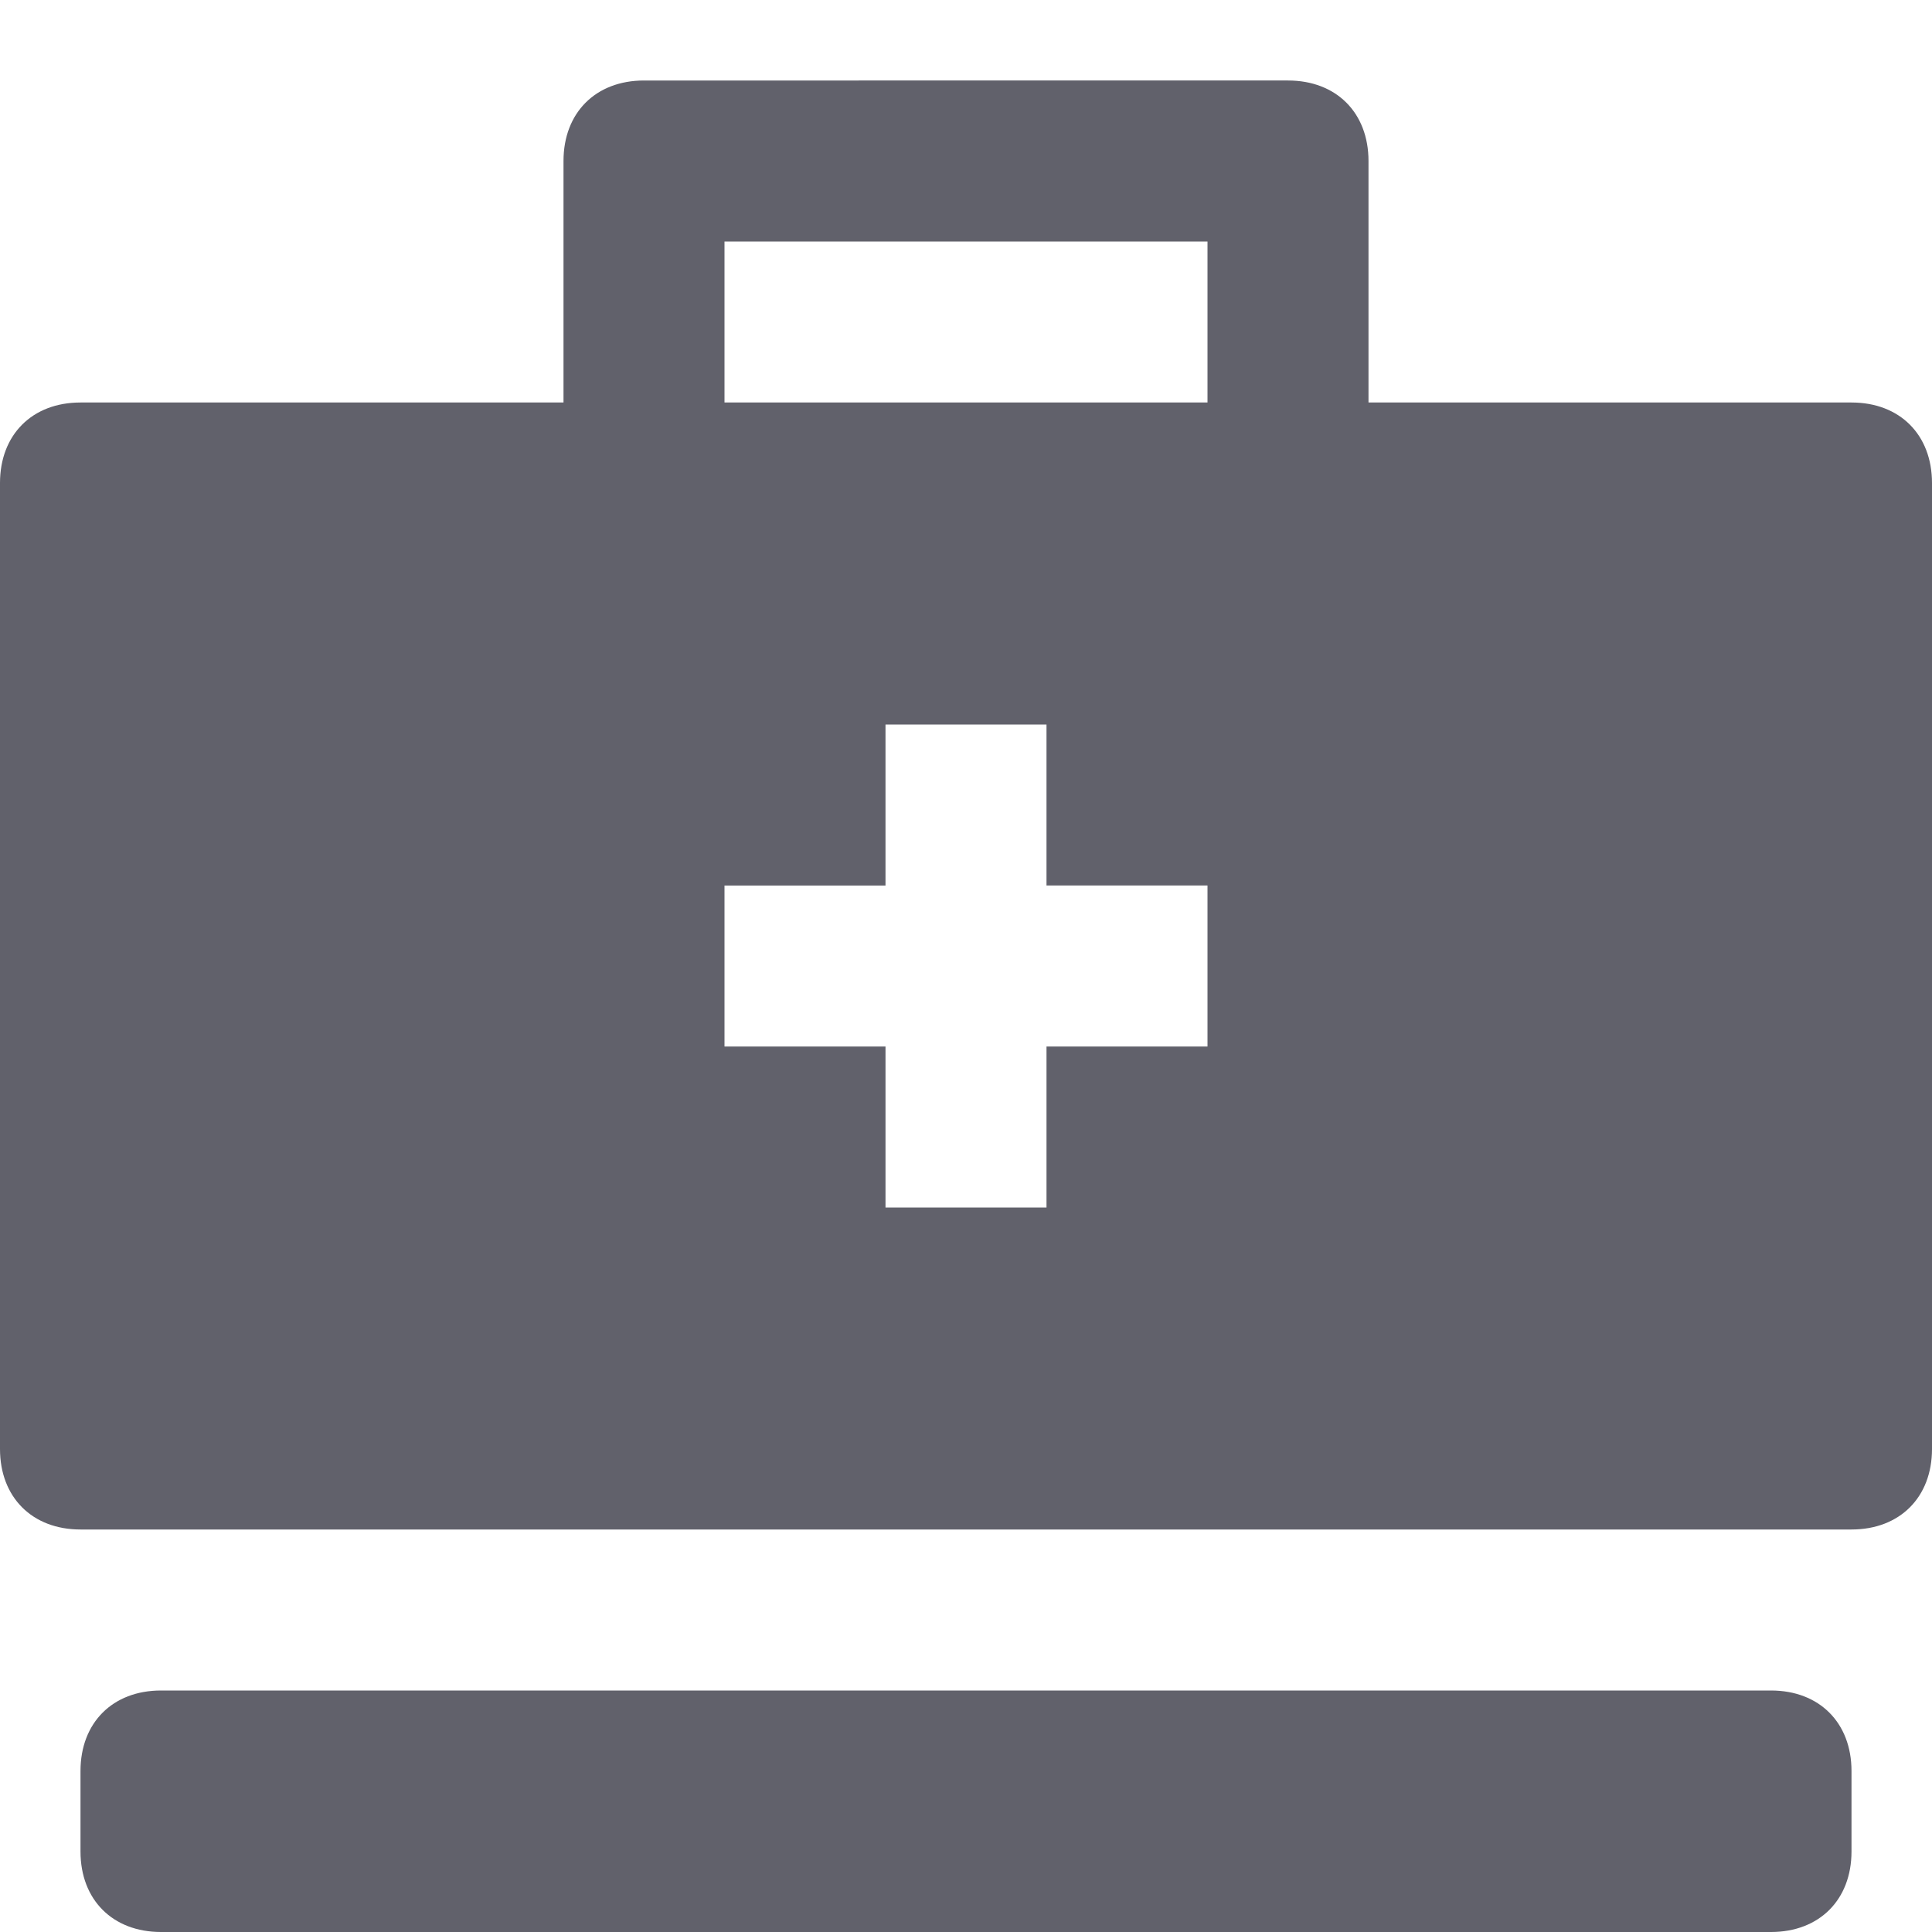 <svg xmlns="http://www.w3.org/2000/svg" height="24" width="24" viewBox="0 0 24 24"><path data-color="color-2" fill="#61616b" d="M22,21H2c-0.6,0-1,0.4-1,1v1c0,0.6,0.4,1,1,1h20c0.6,0,1-0.4,1-1v-1C23,21.4,22.6,21,22,21z"></path> <path fill="#61616b" d="M23,5h-6V2c0-0.6-0.4-1-1-1H8C7.4,1,7,1.4,7,2v3H1C0.4,5,0,5.4,0,6v12c0,0.6,0.4,1,1,1h22c0.6,0,1-0.4,1-1V6 C24,5.4,23.6,5,23,5z M15,13h-2v2h-2v-2H9v-2h2V9h2v2h2V13z M15,5H9V3h6V5z"></path></svg>